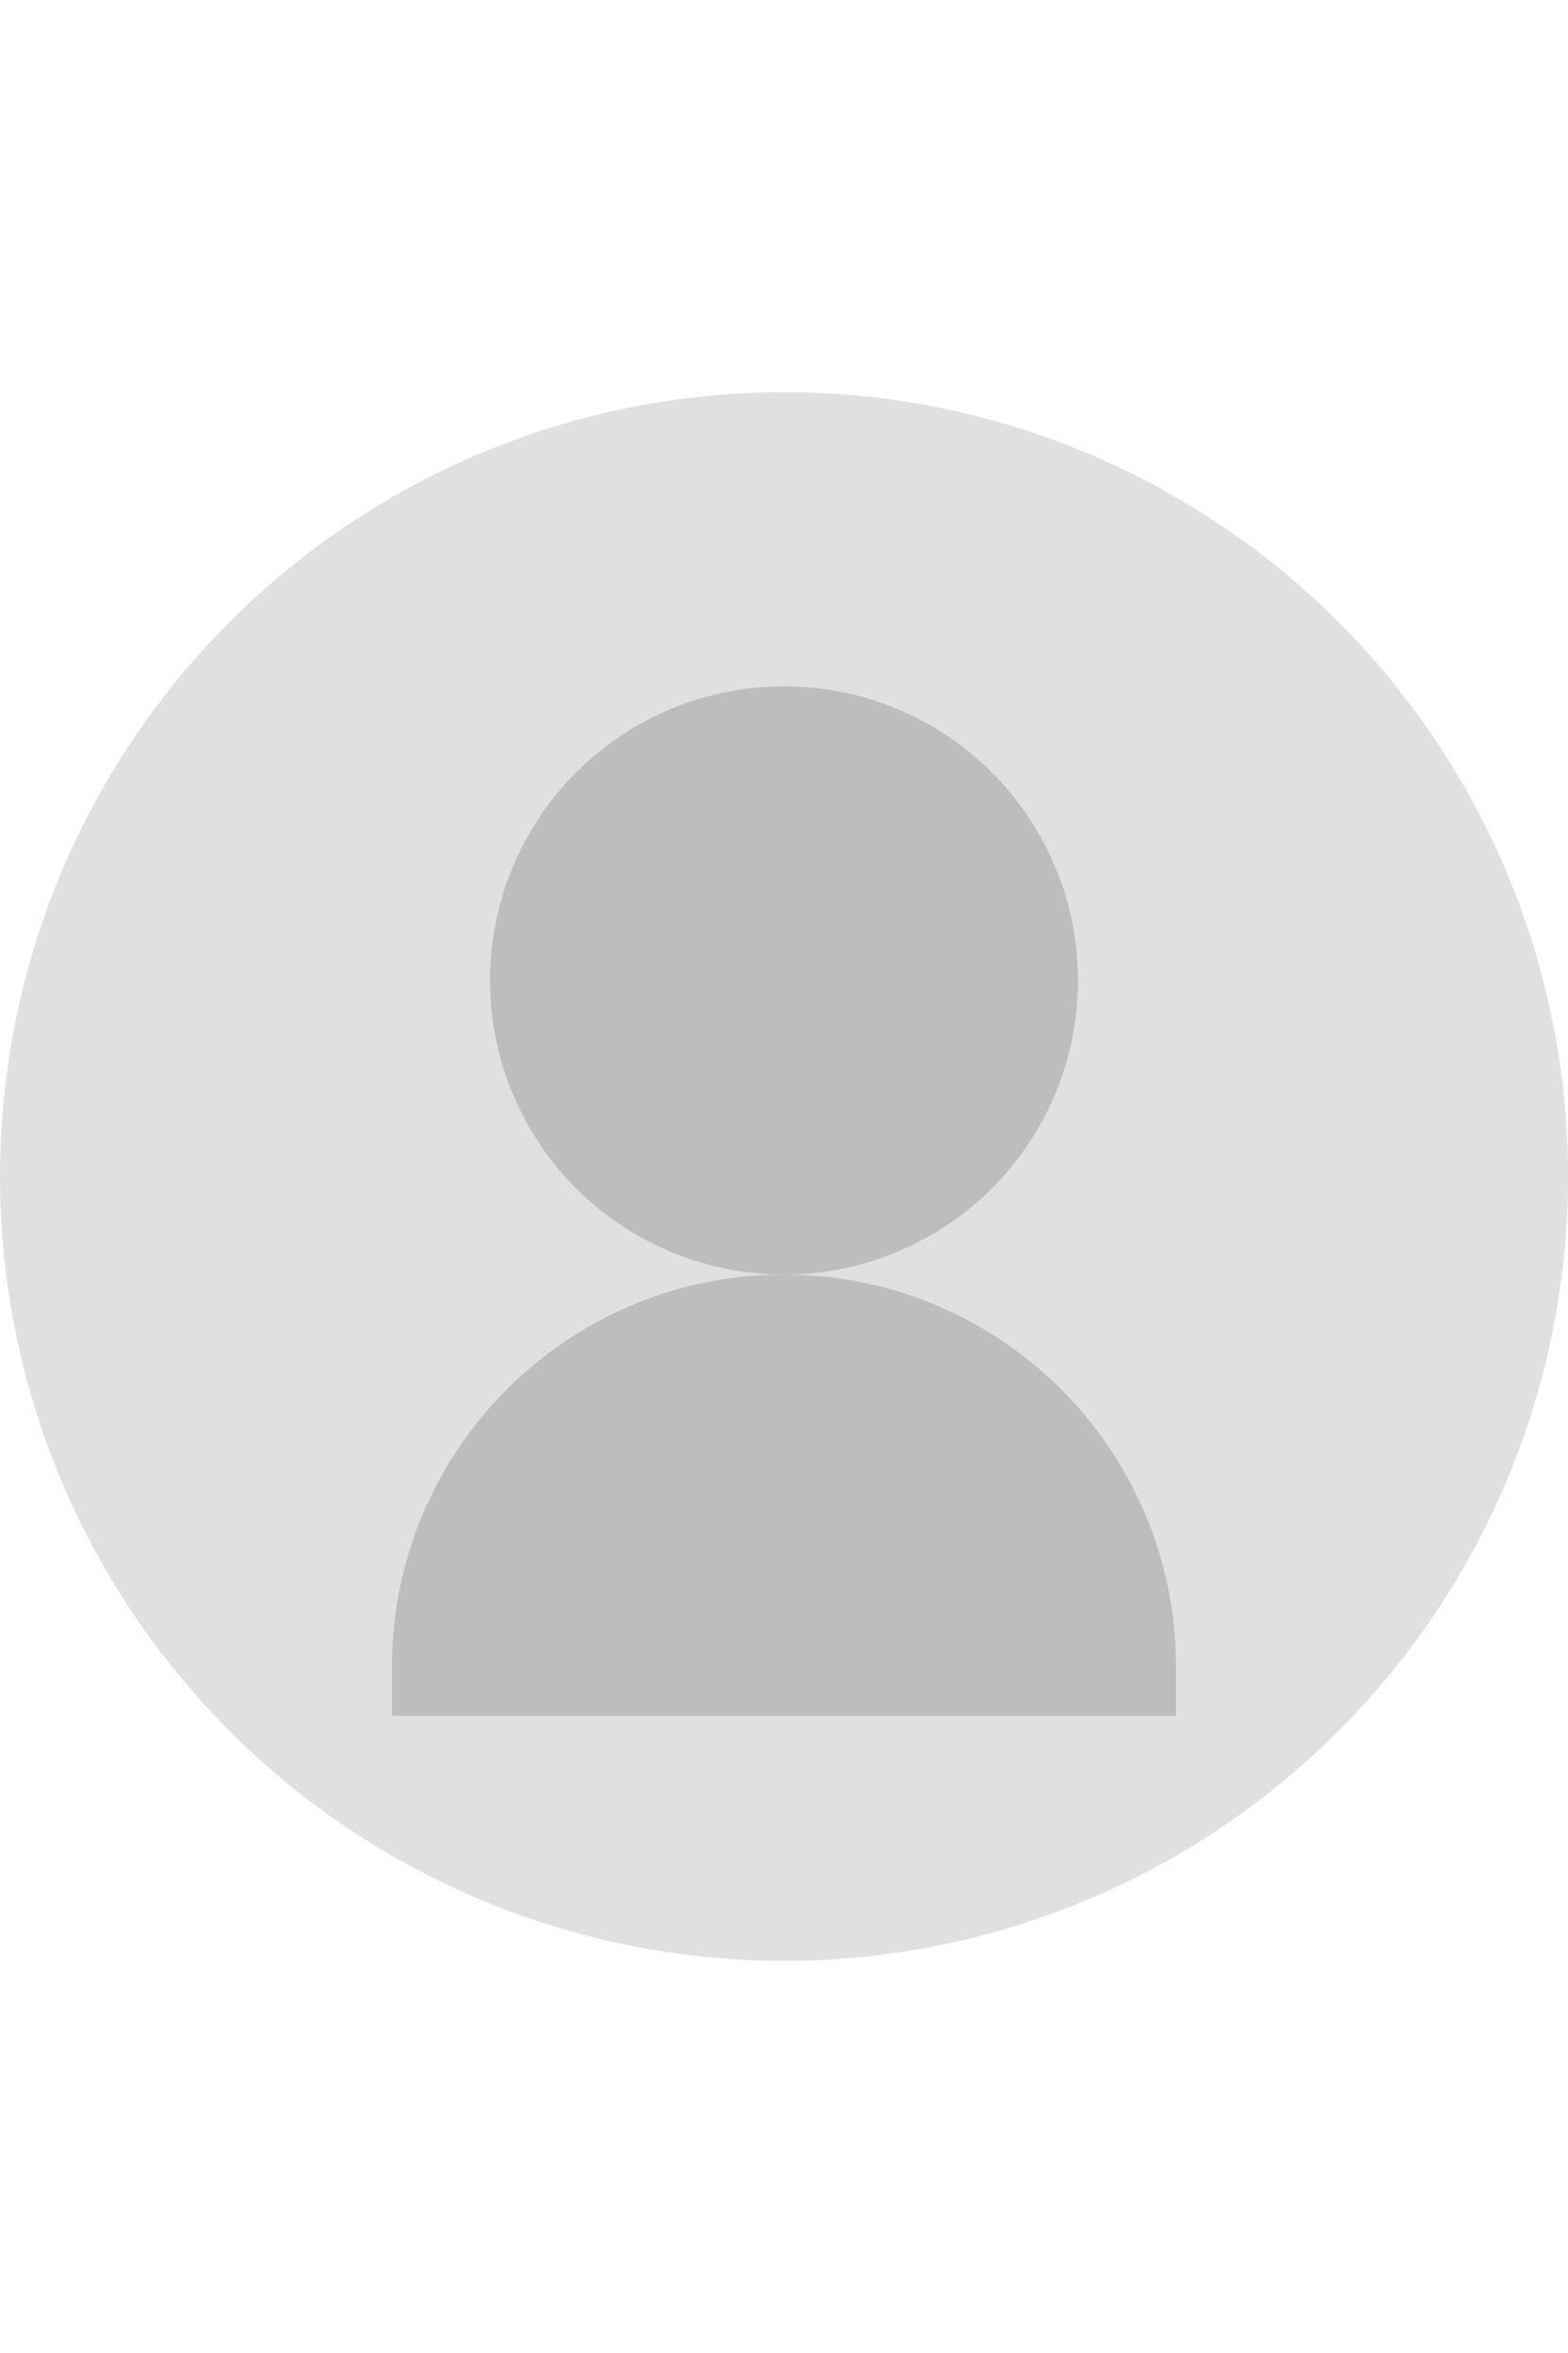 <svg
  width="100"
  height="150"
  viewBox="0 0 64 64"
  fill="none"
  xmlns="http://www.w3.org/2000/svg"
>
  <circle cx="32" cy="32" r="32" fill="#E0E0E0"/>
  <circle cx="32" cy="24" r="12" fill="#BDBDBD"/>
  <path
    d="M16 52c0-8.837 7.163-16 16-16s16 7.163 16 16v2H16v-2z"
    fill="#BDBDBD"
  />
</svg>
